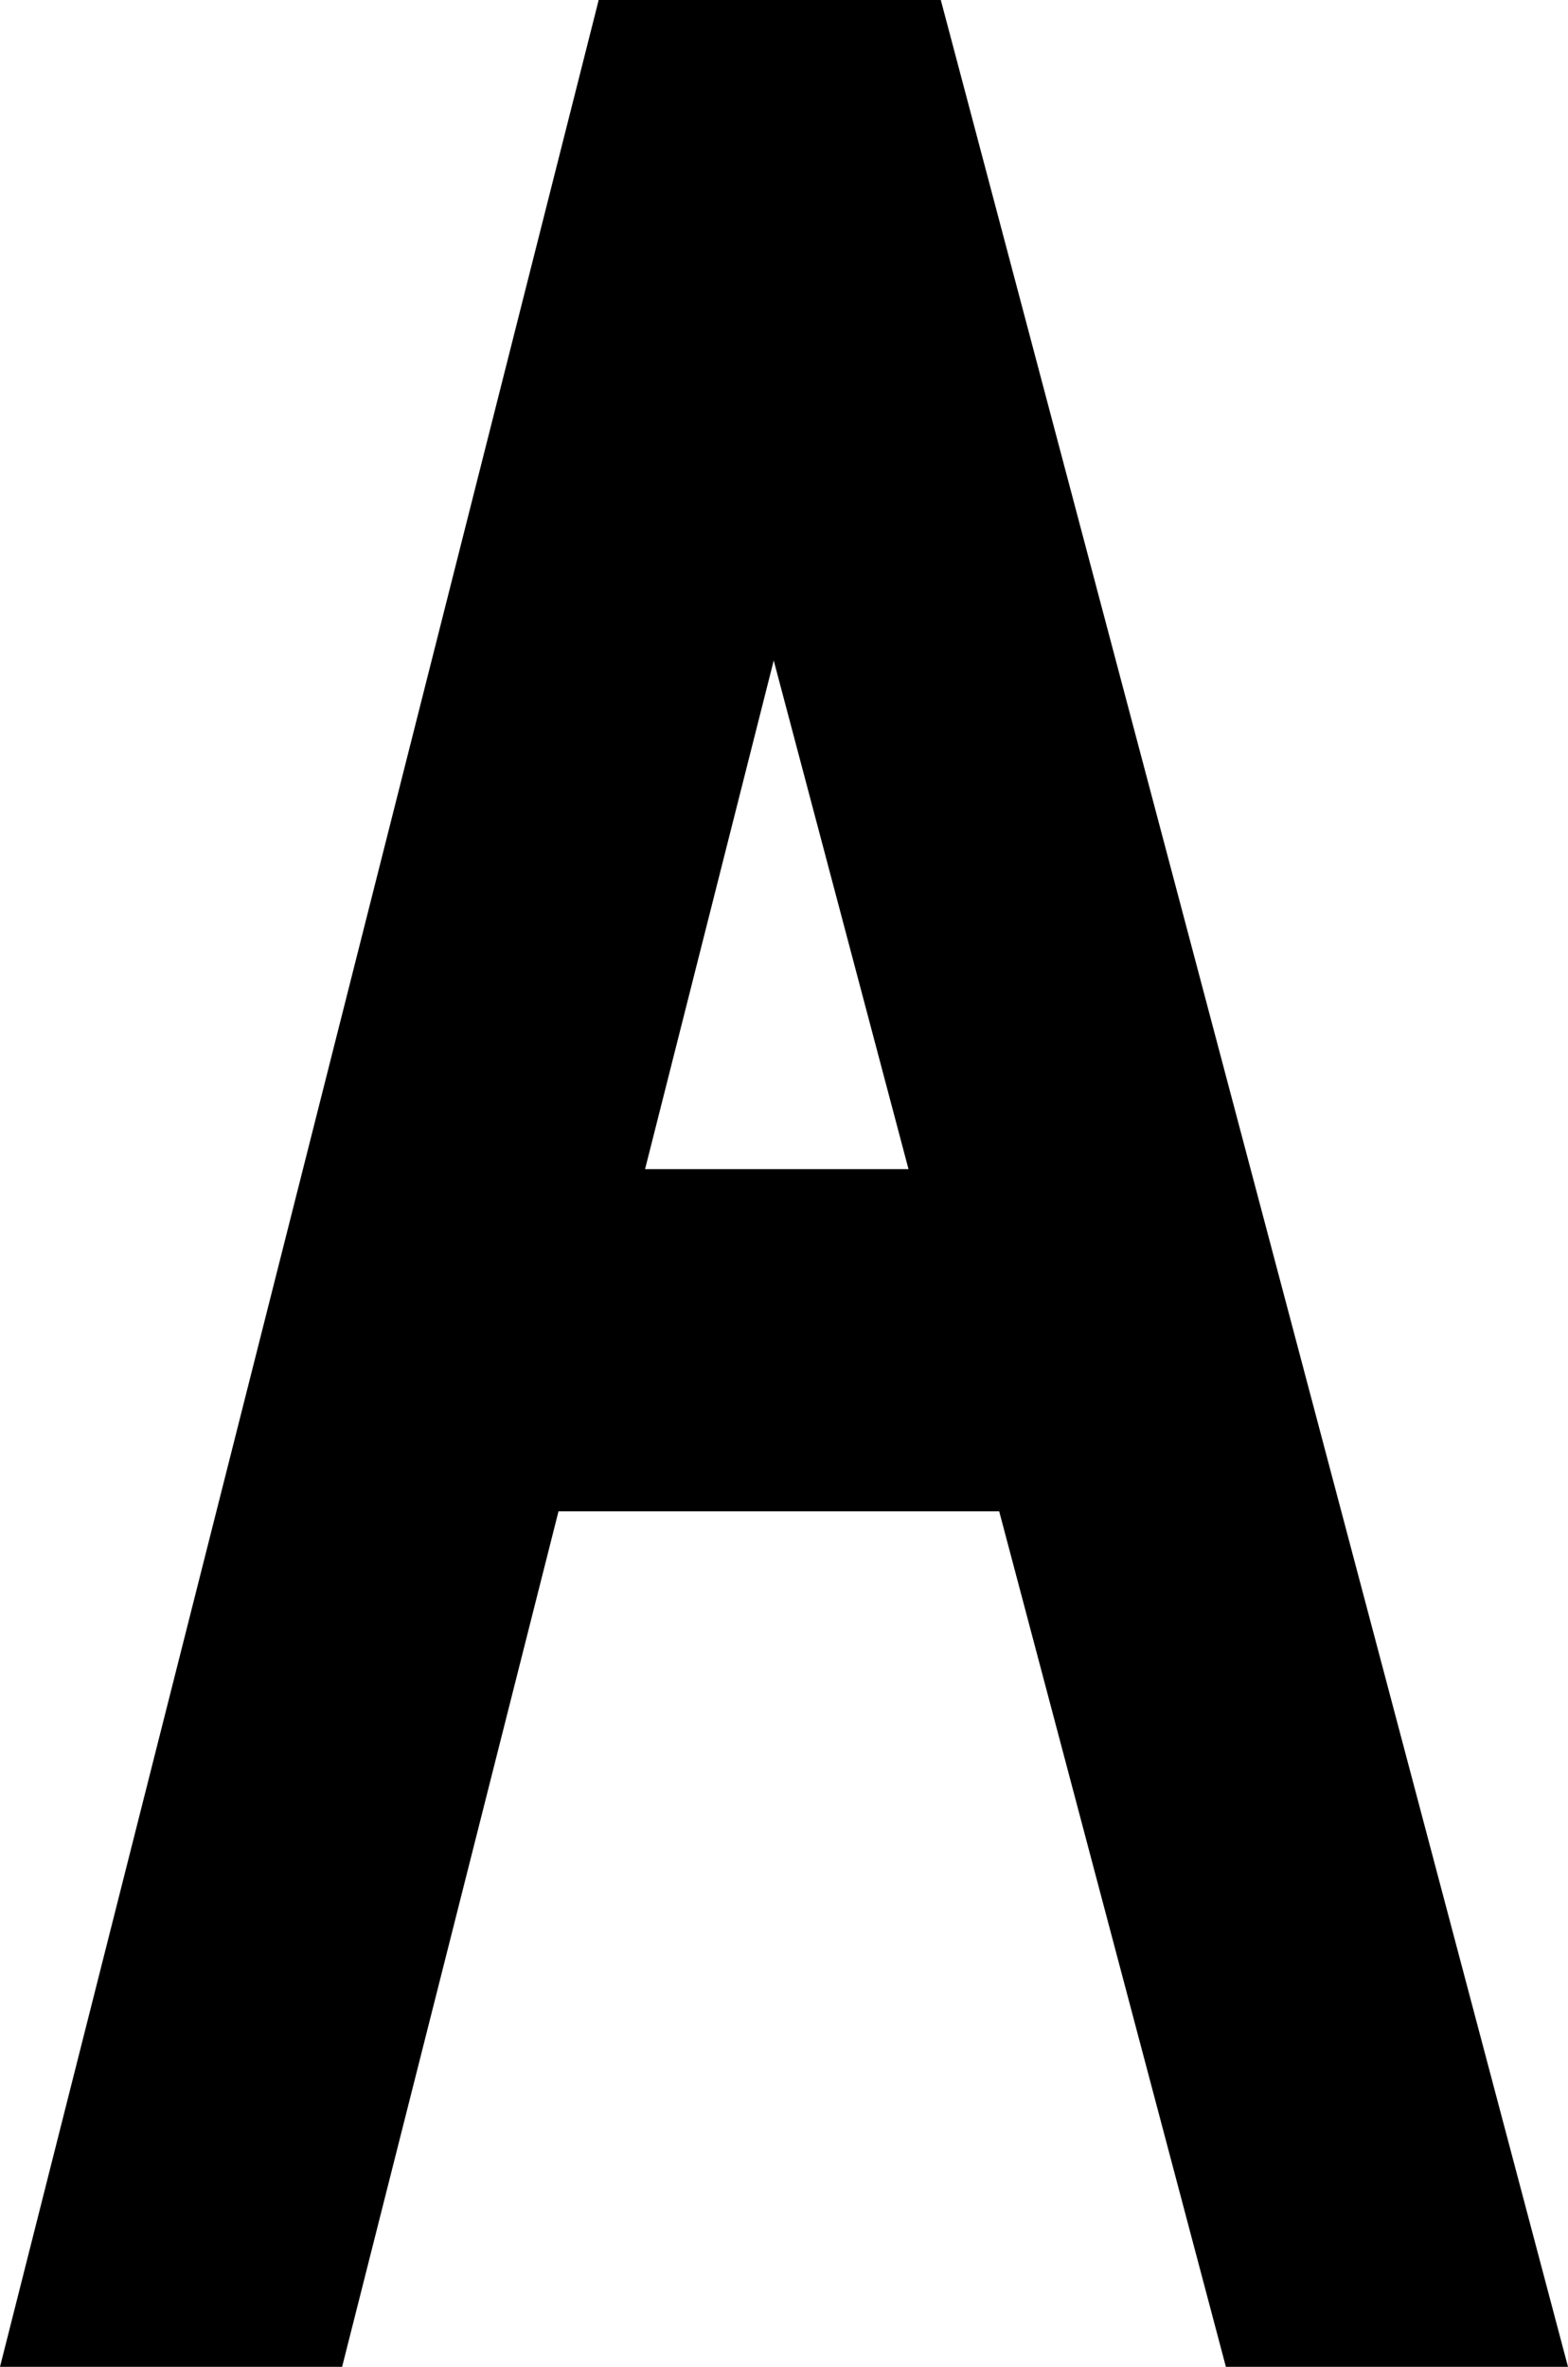 <svg width="55" height="83" viewBox="0 0 55 83" fill="none" xmlns="http://www.w3.org/2000/svg">
<rect x="15" y="41" width="25" height="12" fill="black"/>
<path d="M21 0H33L55 83H43L21 0Z" fill="black"/>
<path d="M21 0H33L12 83H0L21 0Z" fill="black"/>
</svg>
